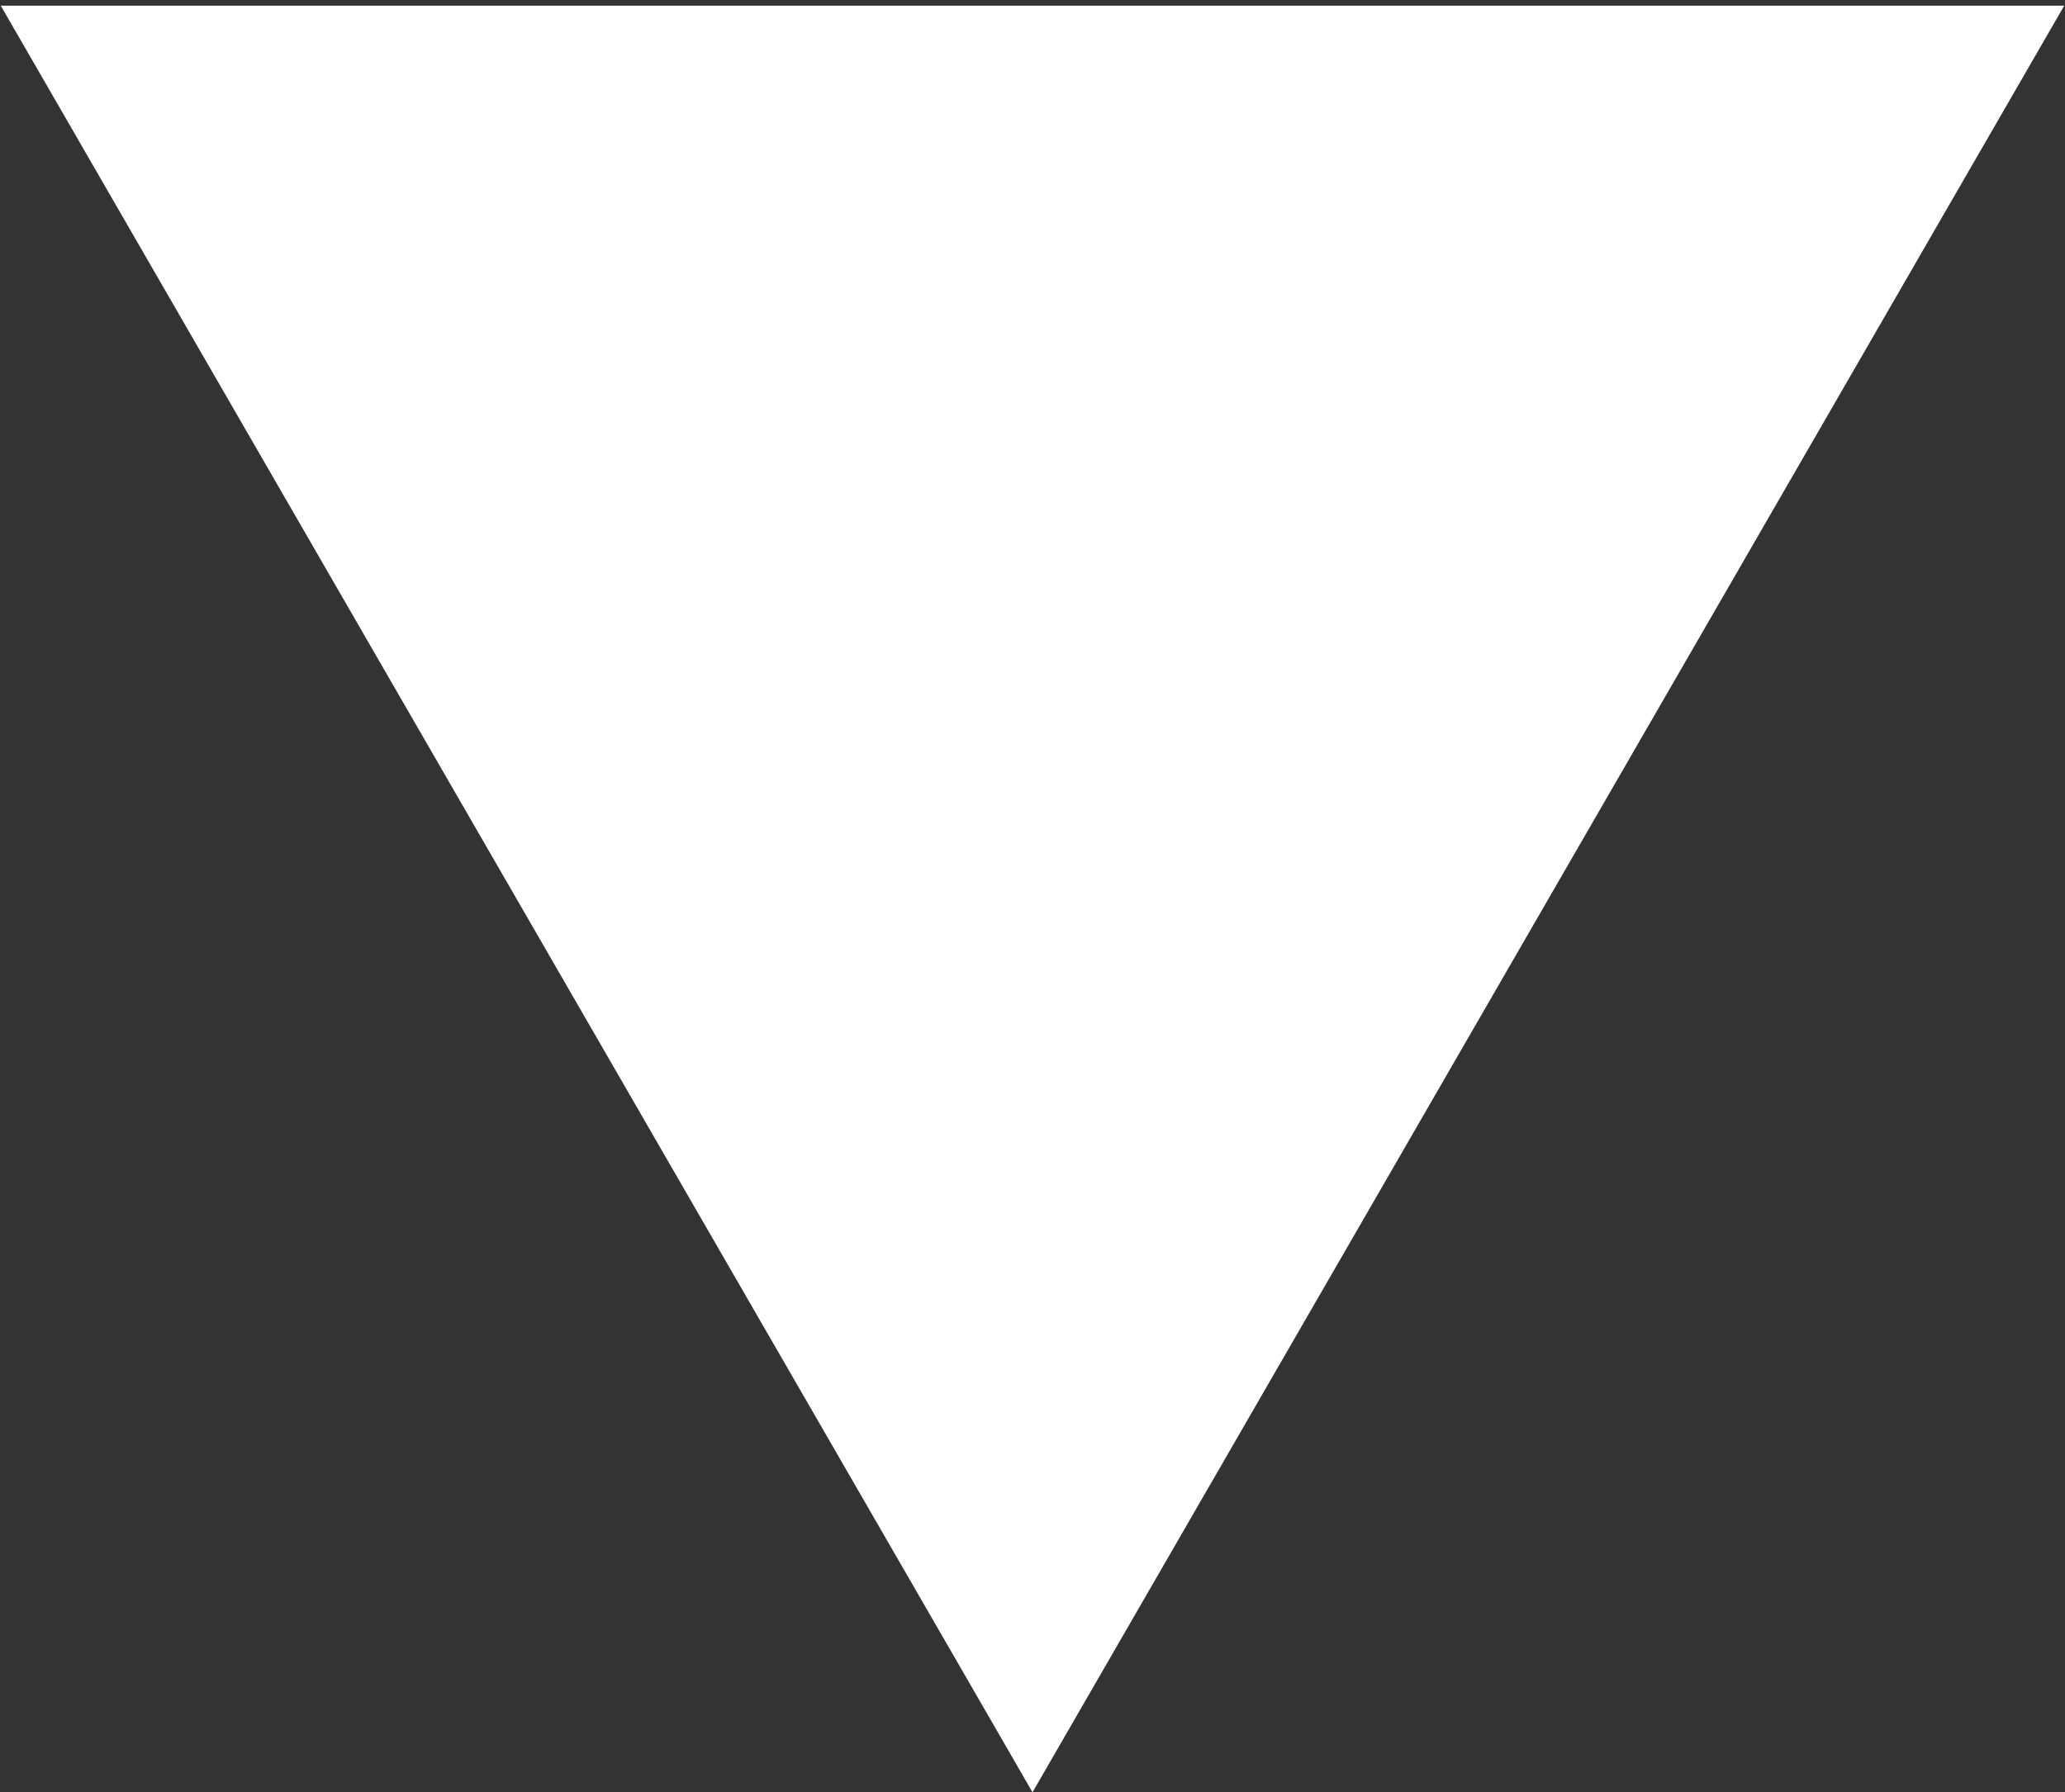<svg width="91" height="79" viewBox="0 0 91 79" fill="none" xmlns="http://www.w3.org/2000/svg">
<rect x="0" y="0" width="91" height="79" fill="#333333" stroke="none"/>
<path id="Polygon 1" d="M45.5 79L0.034 0.25L90.966 0.25L45.5 79Z" fill="white"/>
</svg>
